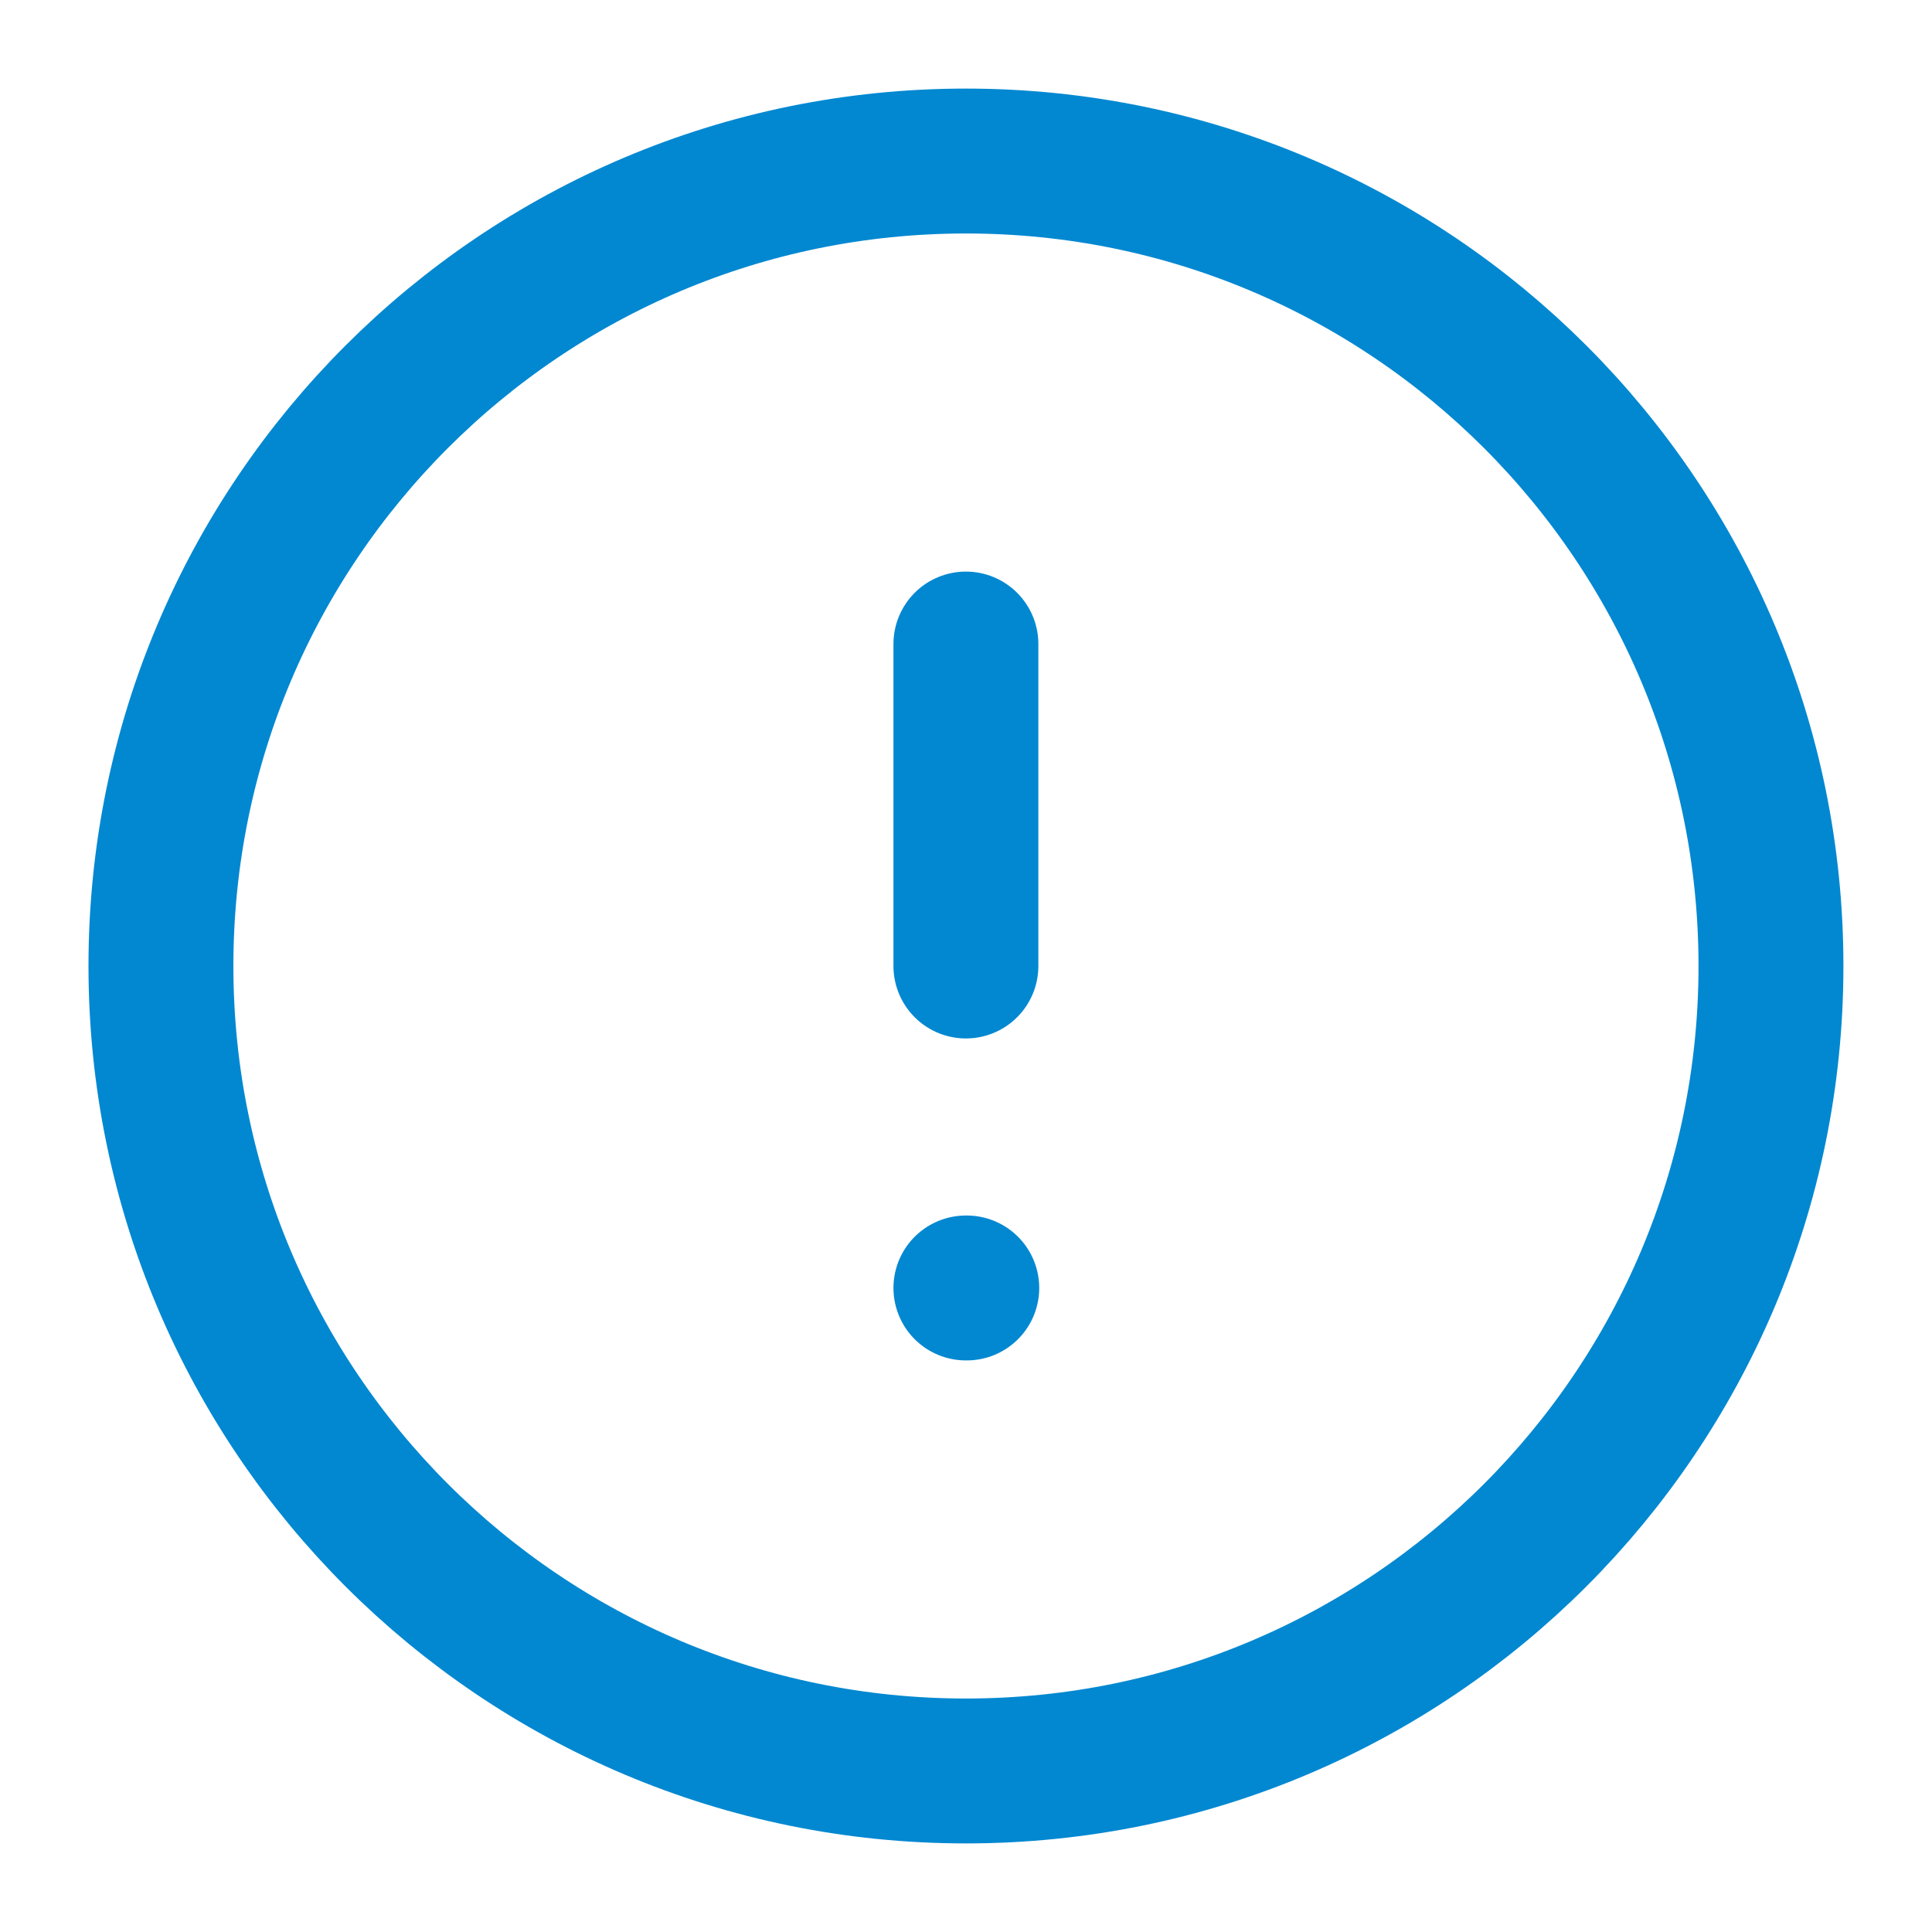 <svg width="20" height="20" viewBox="0 0 20 20" fill="none" xmlns="http://www.w3.org/2000/svg">
<path d="M9.999 6.667V10M9.999 13.333H10.008M18.333 10C18.333 14.602 14.602 18.333 9.999 18.333C5.397 18.333 1.666 14.602 1.666 10C1.666 5.397 5.397 1.667 9.999 1.667C14.602 1.667 18.333 5.397 18.333 10Z" stroke="#0288D1" stroke-width="1.5" stroke-linecap="round" stroke-linejoin="round"/>
</svg>
